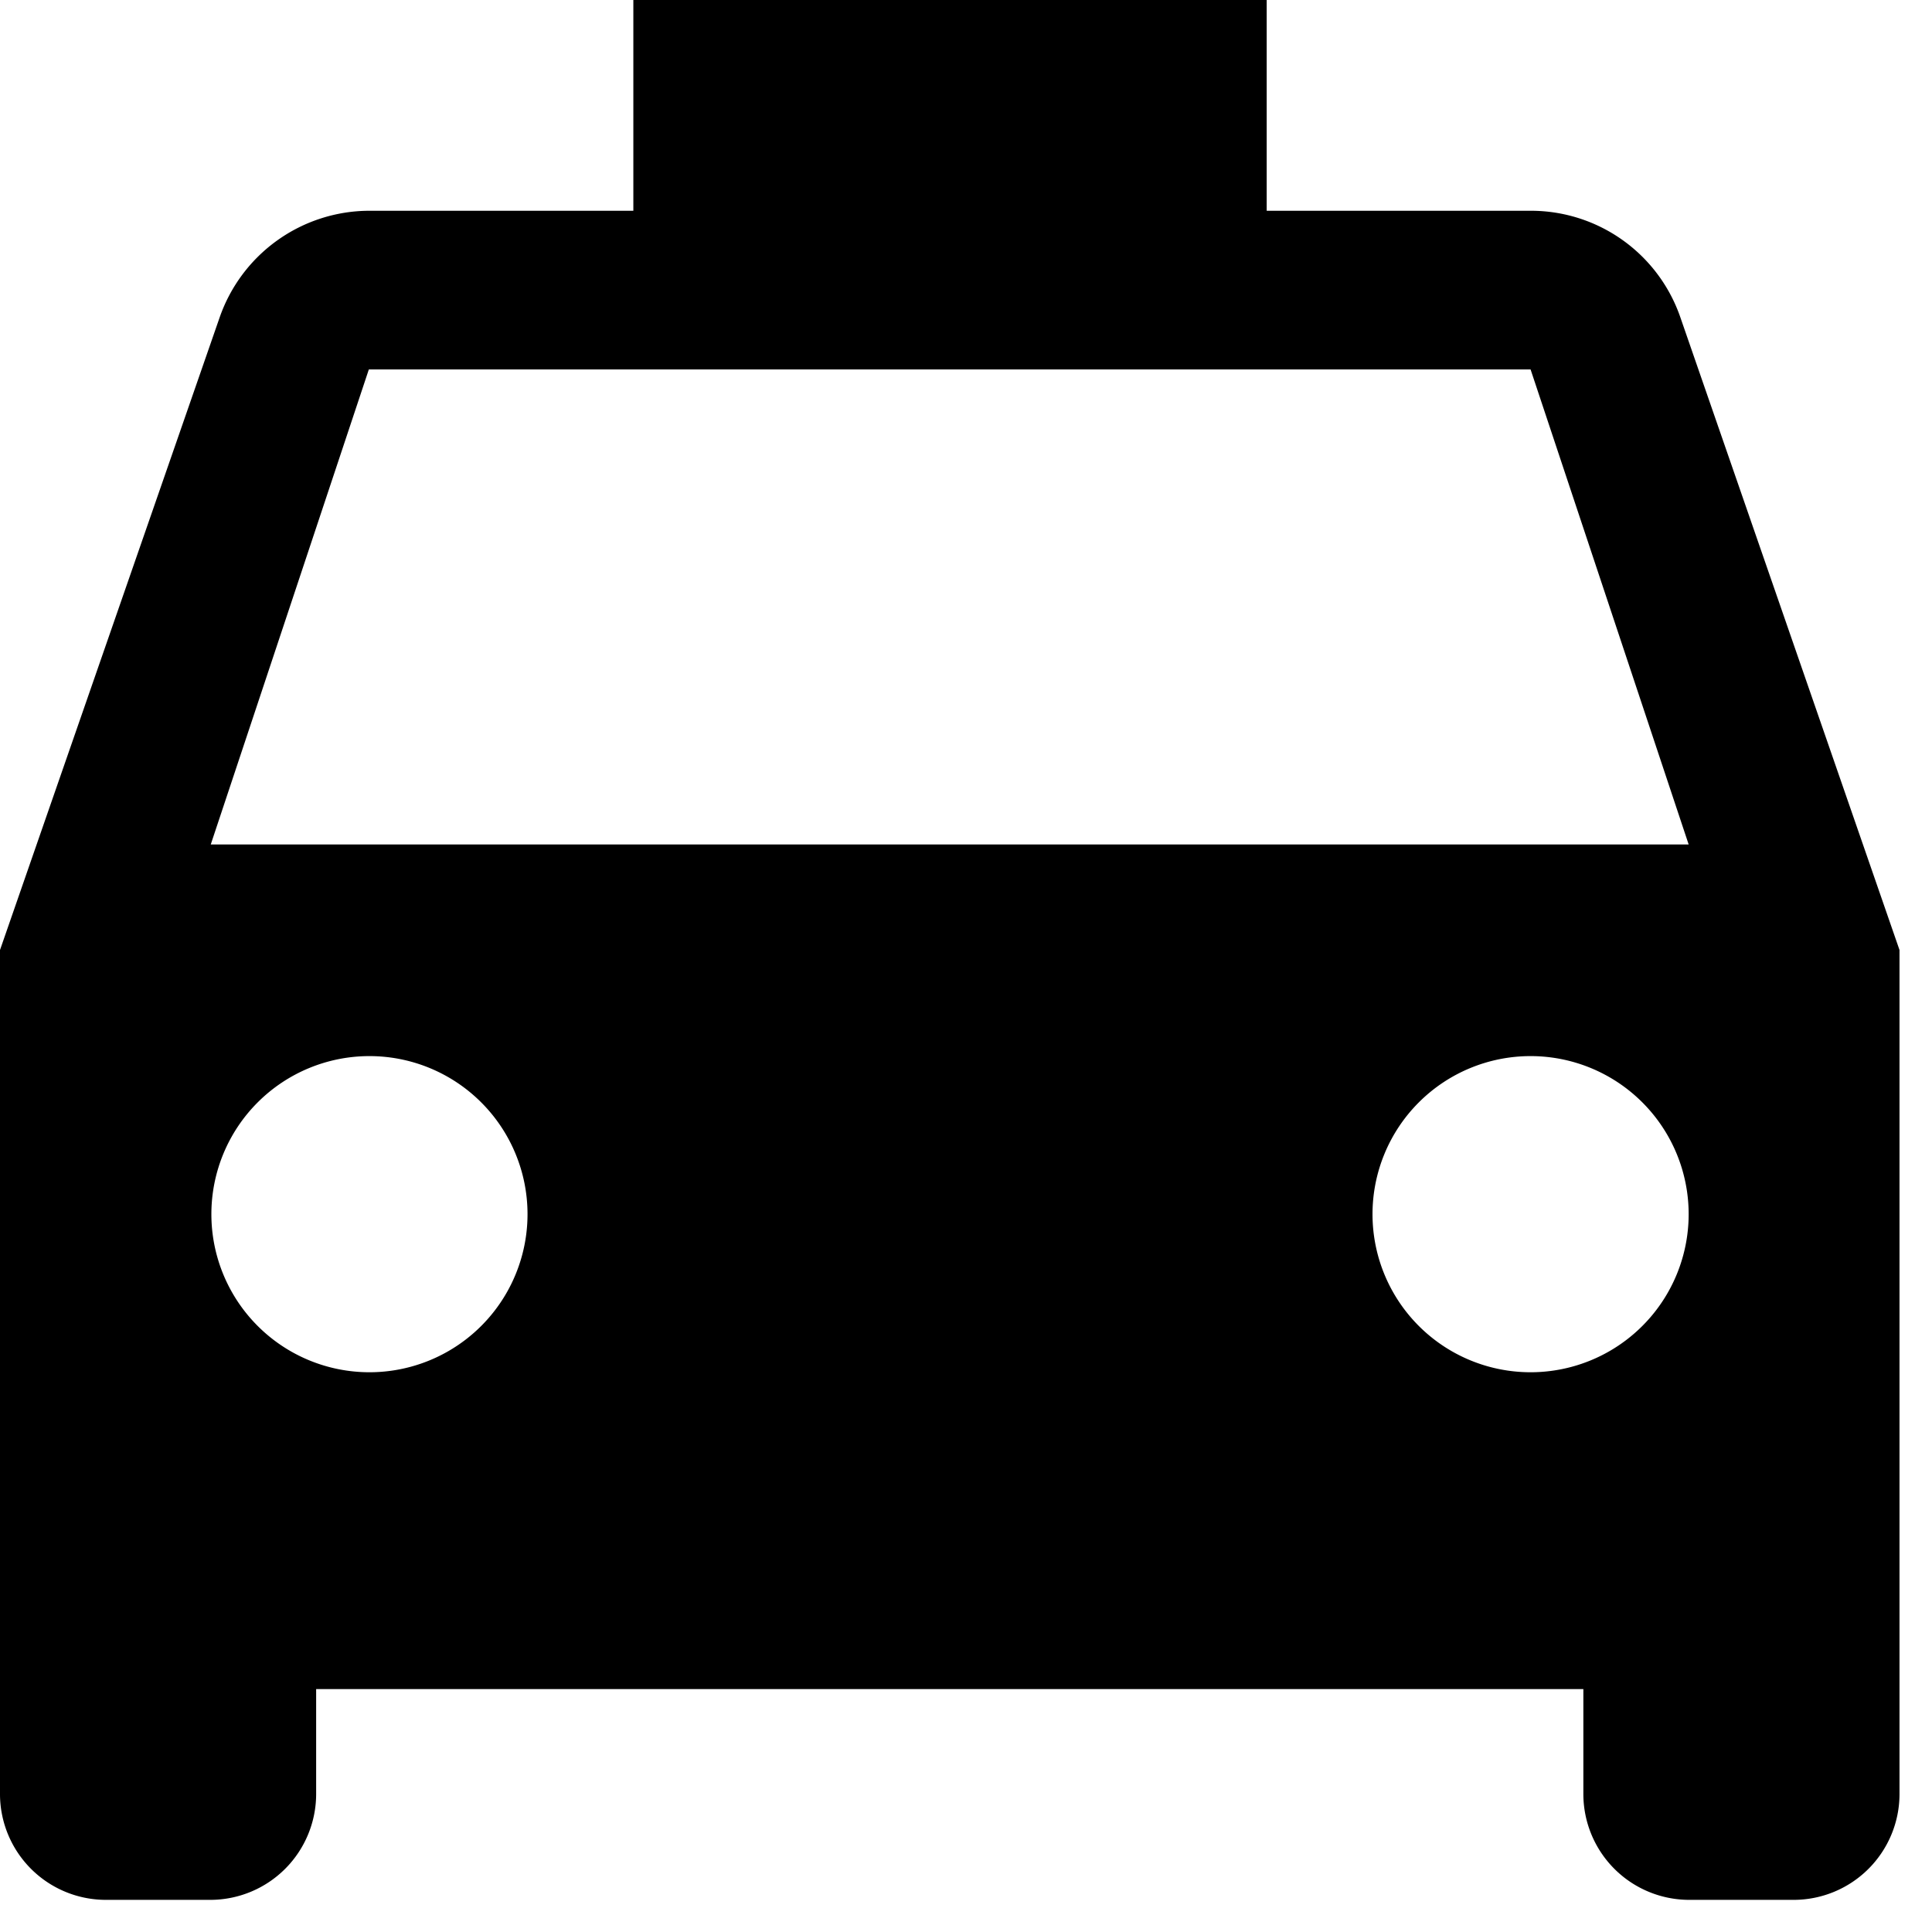 <svg xmlns="http://www.w3.org/2000/svg" width="22" height="22" viewBox="0 0 22 22"><path d="M22.136,6.618A1.8,1.8,0,0,0,20.429,5.4H17.424V3H10.212V5.4H7.207A1.808,1.808,0,0,0,5.5,6.618L3,13.818v9.616a1.206,1.206,0,0,0,1.2,1.2H5.4a1.206,1.206,0,0,0,1.2-1.2v-1.2H21.03v1.2a1.206,1.206,0,0,0,1.2,1.2h1.2a1.206,1.206,0,0,0,1.2-1.2V13.818ZM7.207,18.626a1.8,1.8,0,1,1,1.8-1.8A1.8,1.8,0,0,1,7.207,18.626Zm13.222,0a1.8,1.8,0,1,1,1.8-1.8A1.8,1.8,0,0,1,20.429,18.626ZM5.4,12.616l1.8-5.409H20.429l1.8,5.409Z" transform="translate(-3 -3)"/></svg>